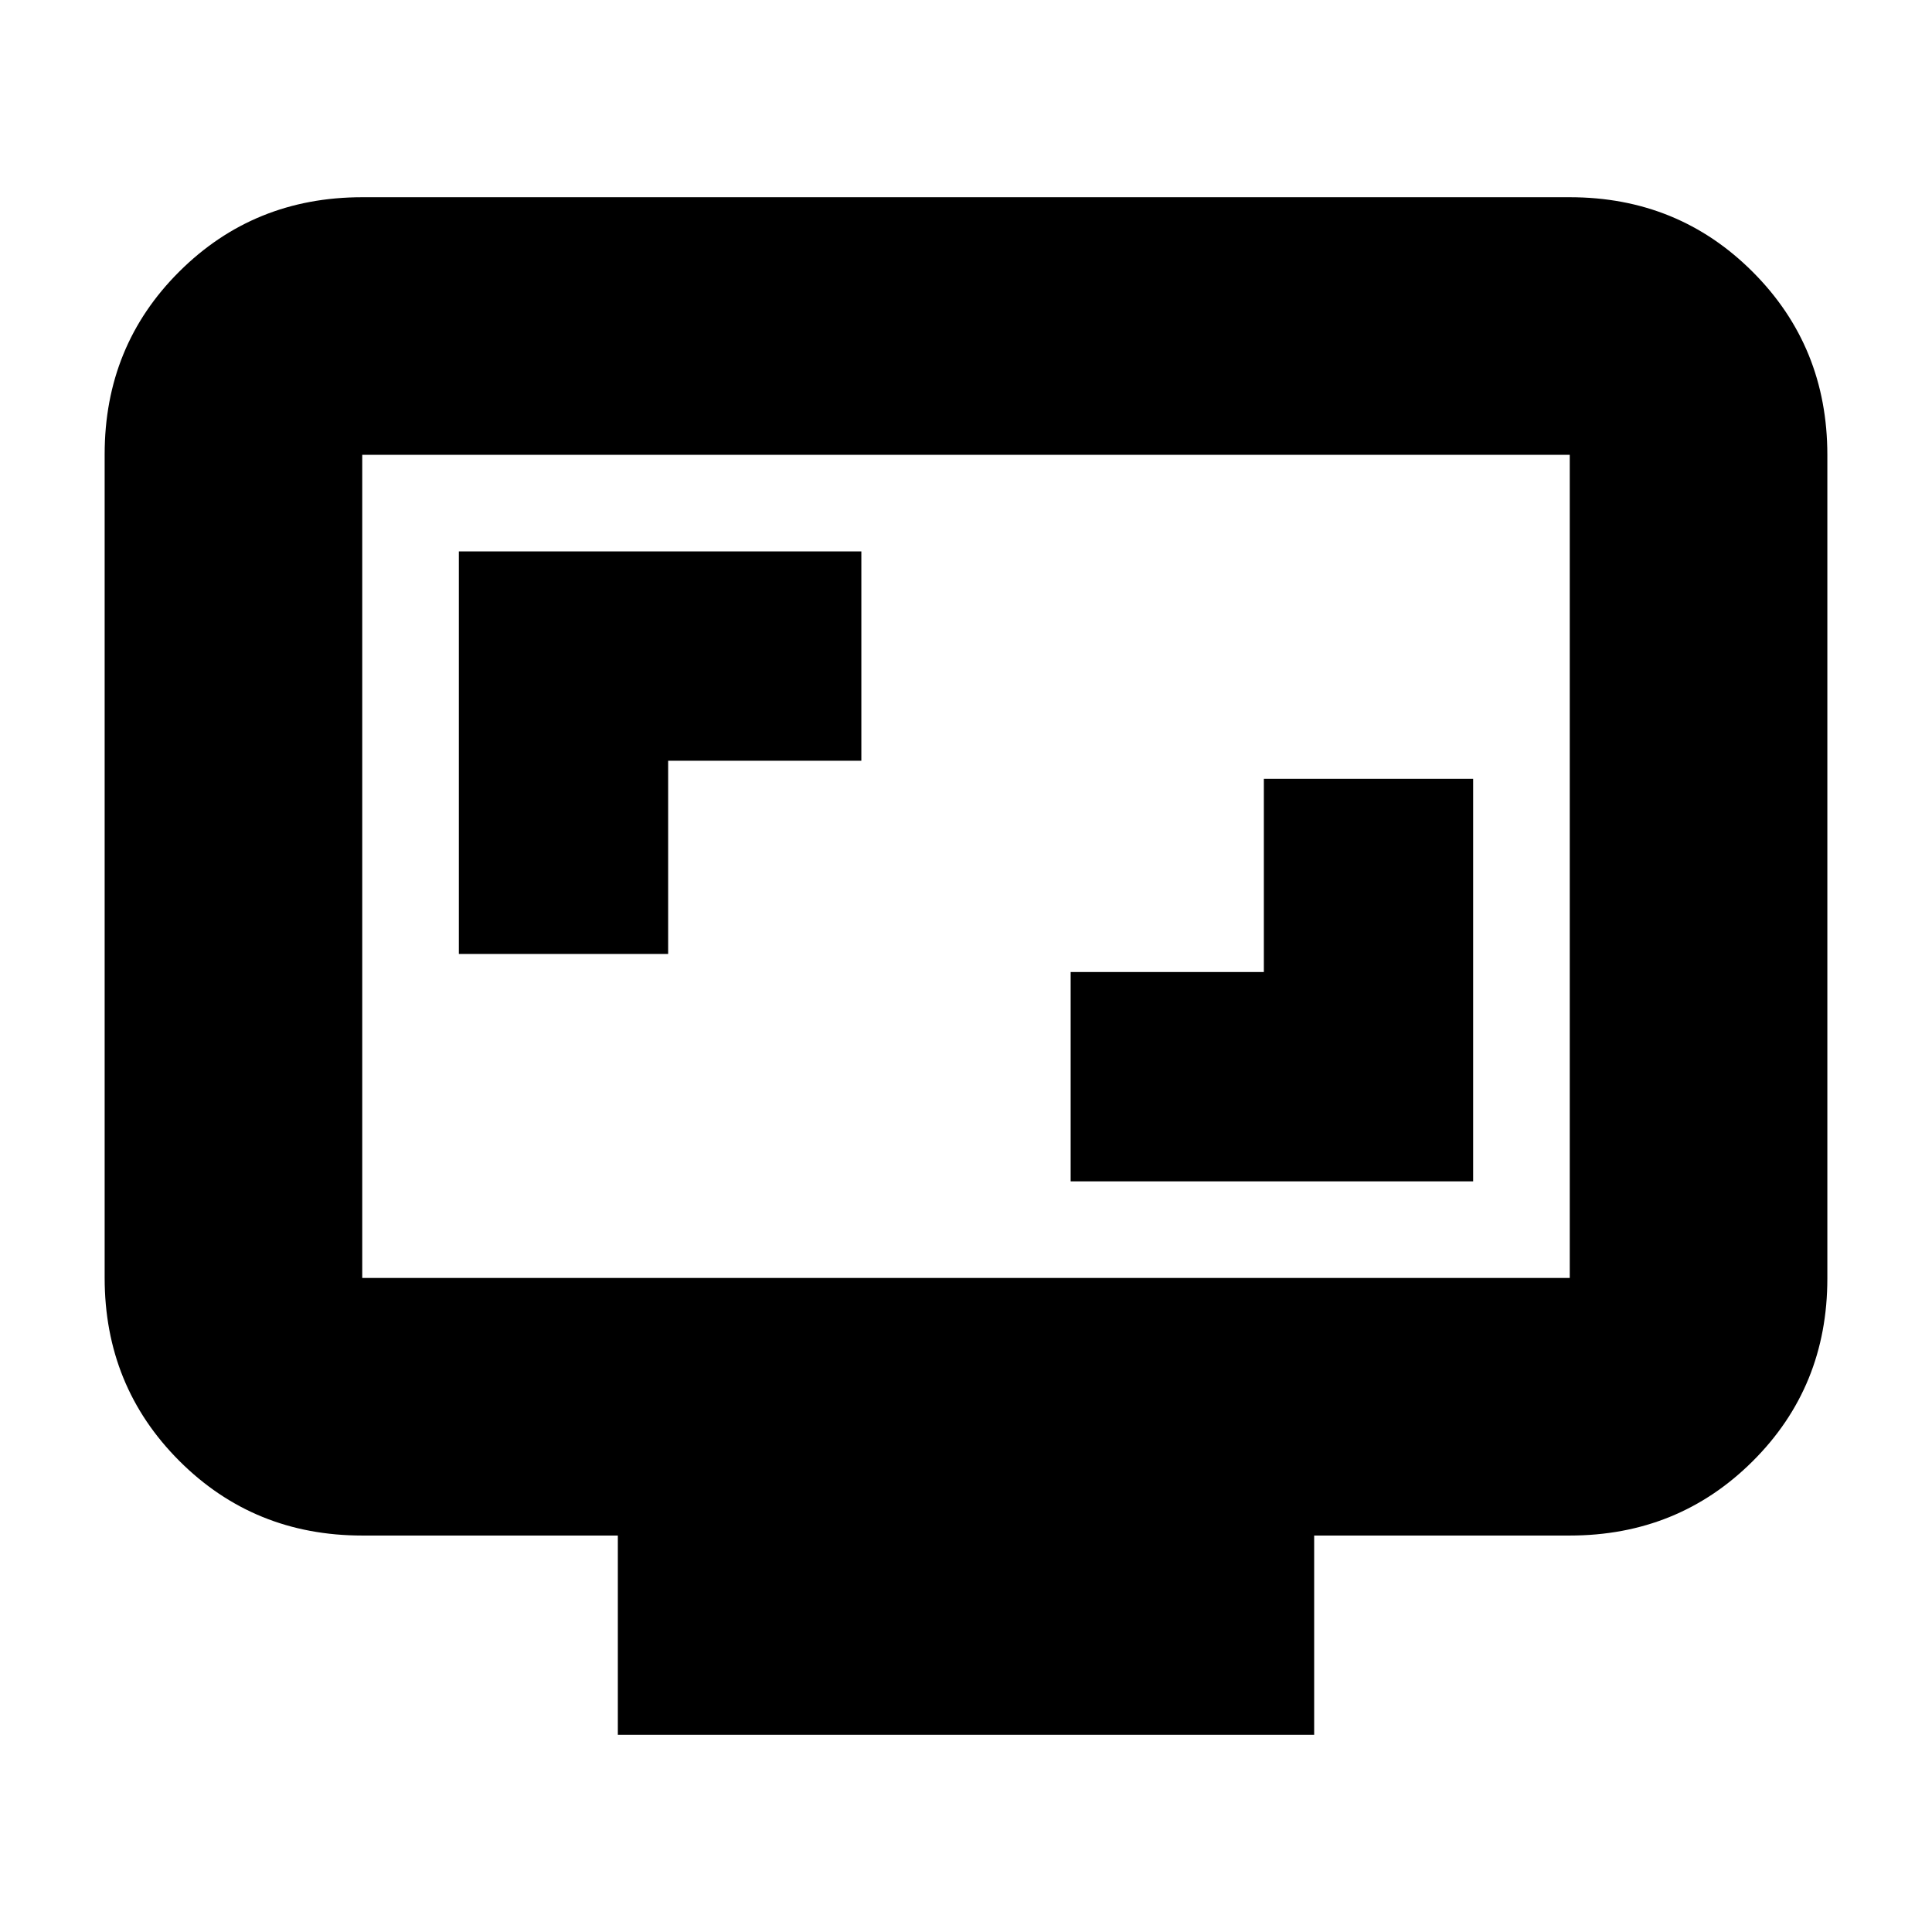 <svg xmlns="http://www.w3.org/2000/svg" height="20" viewBox="0 -960 960 960" width="20"><path d="M532-373h200v-200H628v96h-96v104ZM228-486h104v-96h96v-104H228v200Zm79 388v-99H180q-53.82 0-90.91-37.1Q52-271.2 52-325.04v-409.24q0-53.85 37.09-90.78Q126.18-862 180-862h600q53.83 0 90.91 37.1Q908-787.8 908-733.96v409.24q0 53.84-37.09 90.78Q833.83-197 780-197H653v99H307ZM180-325h600v-409H180v409Zm0 0v-409 409Z"/></svg>